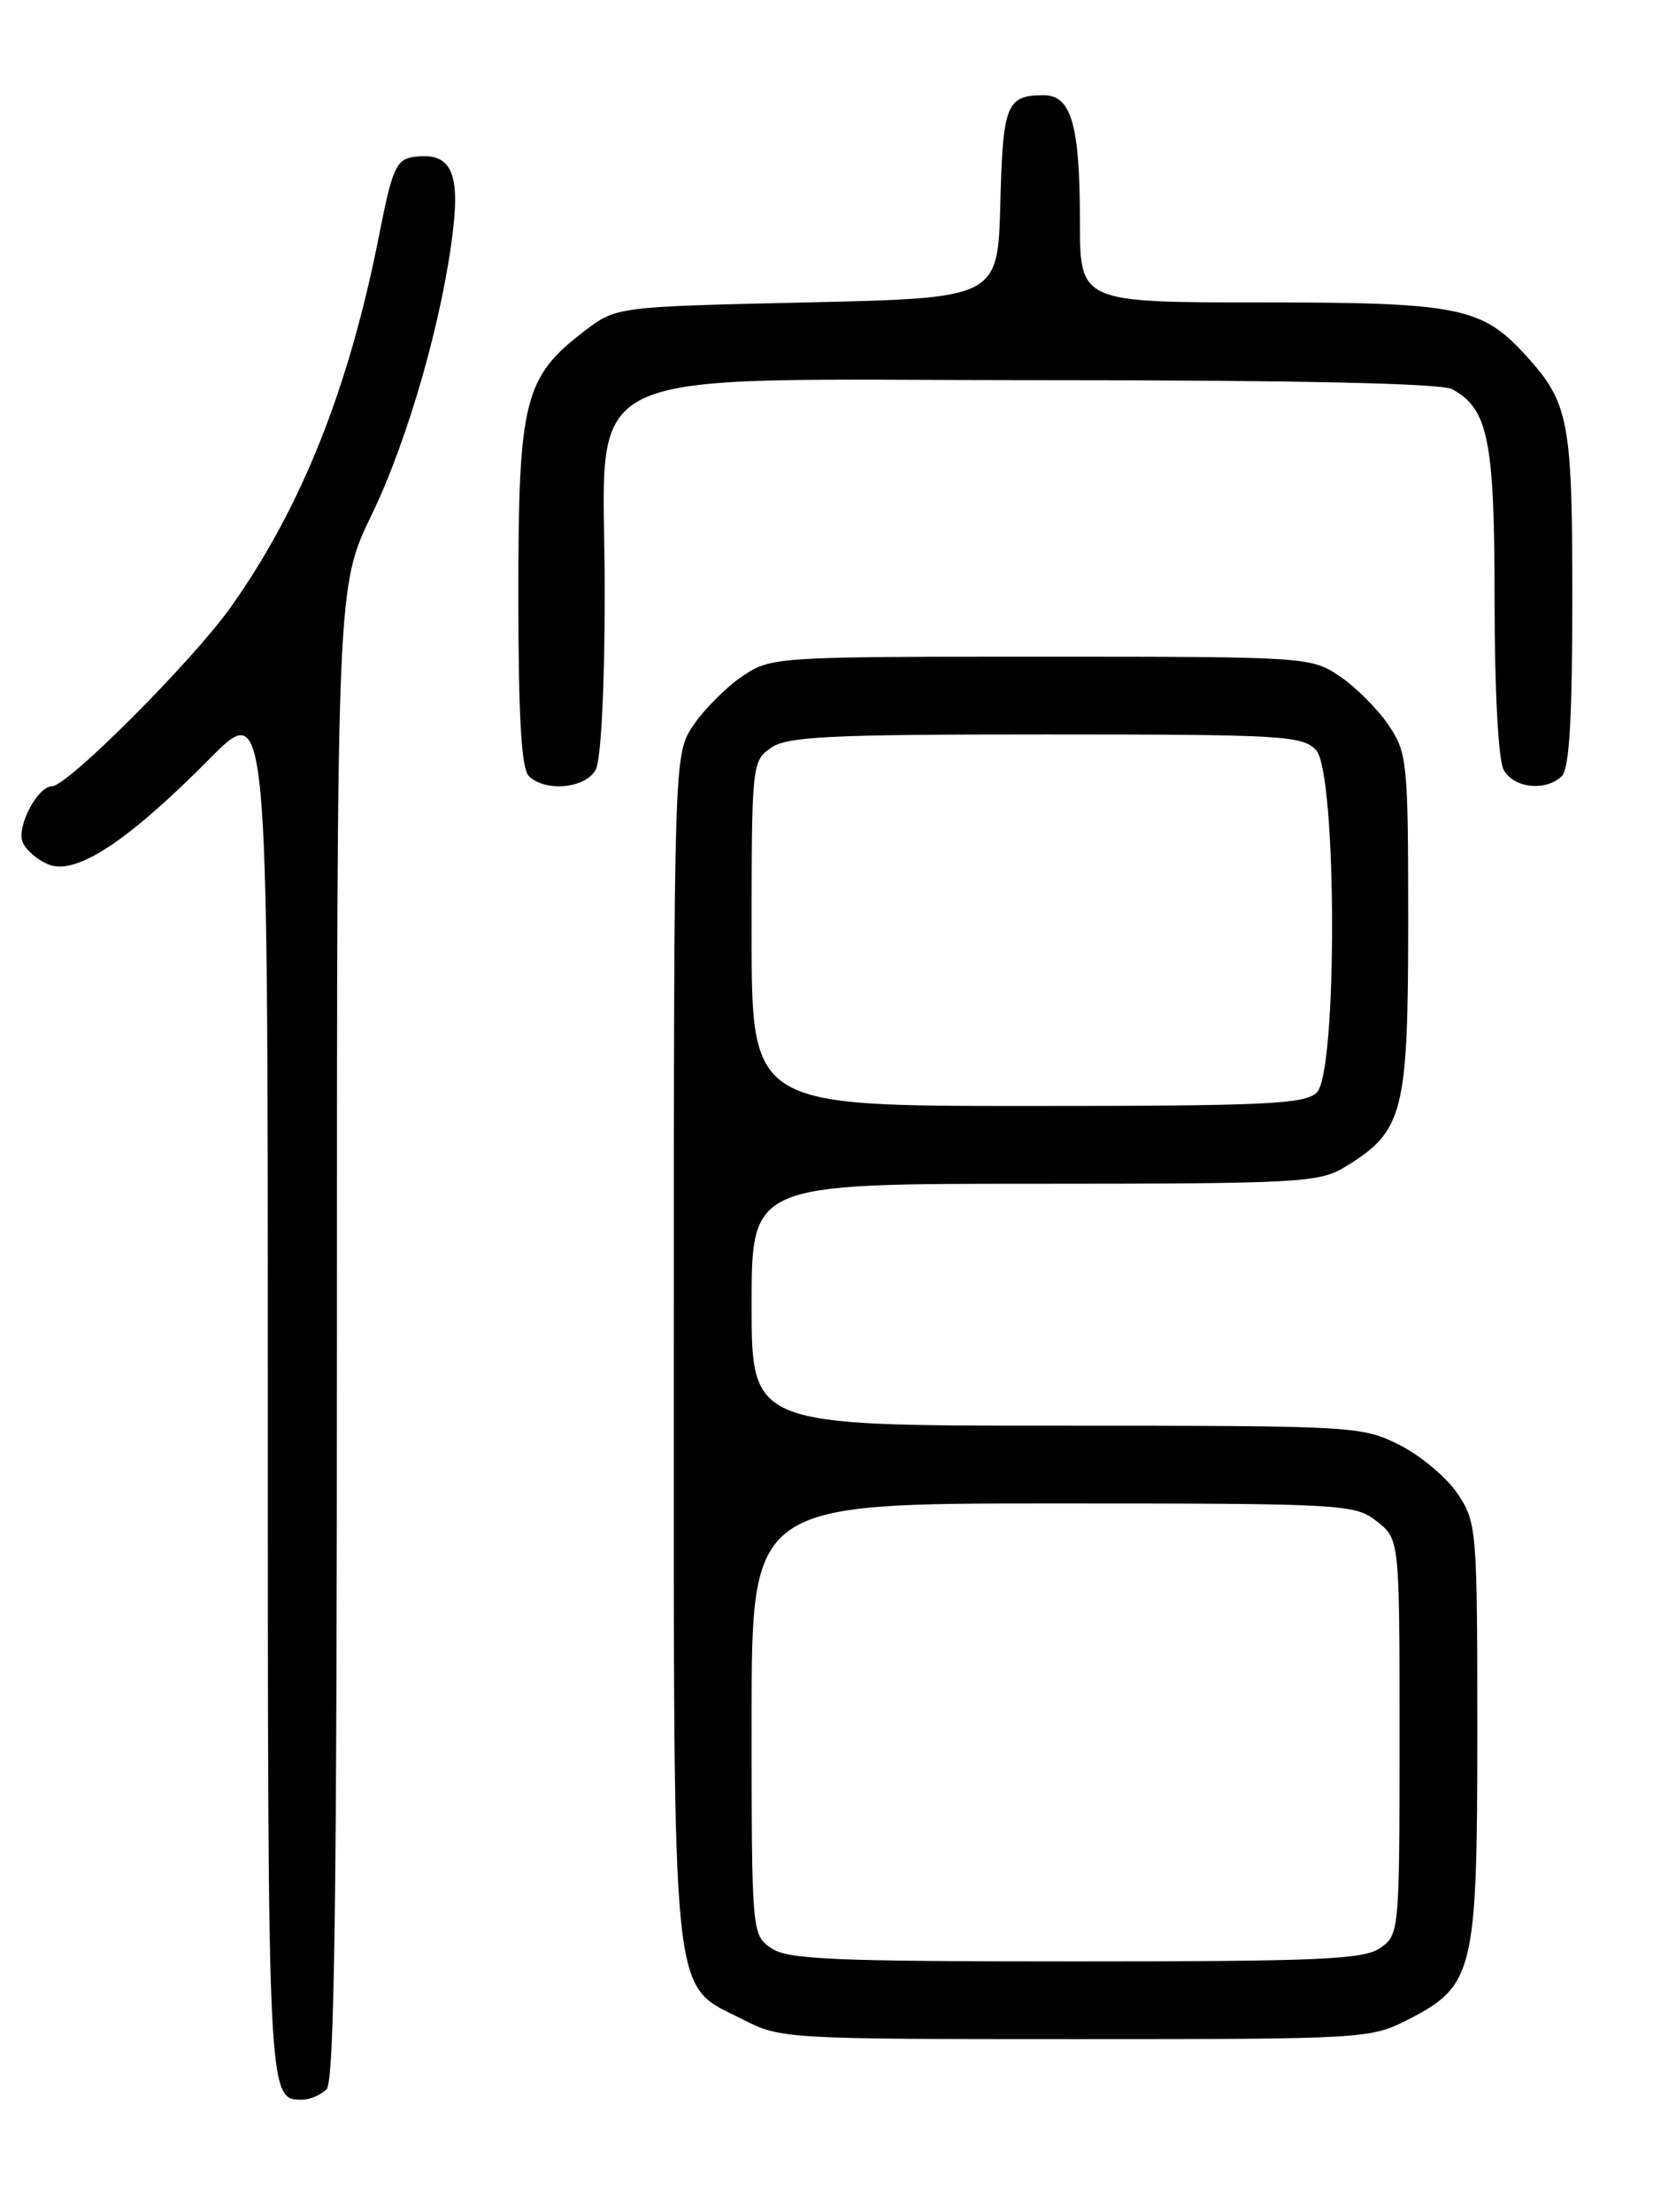 <?xml version="1.0" encoding="UTF-8" standalone="no"?>
<!DOCTYPE svg PUBLIC "-//W3C//DTD SVG 1.1//EN" "http://www.w3.org/Graphics/SVG/1.1/DTD/svg11.dtd" >
<svg xmlns="http://www.w3.org/2000/svg" xmlns:xlink="http://www.w3.org/1999/xlink" version="1.1" viewBox="0 0 194 256">
 <g >
 <path fill="currentColor"
d=" M 37.80 241.80 C 38.71 240.89 39.00 220.08 39.00 154.24 C 39.00 67.88 39.00 67.88 43.03 59.56 C 47.27 50.80 51.31 36.61 52.46 26.44 C 53.23 19.70 52.04 17.57 47.85 18.17 C 45.87 18.46 45.39 19.55 43.90 27.13 C 40.41 44.93 34.85 58.85 26.65 70.35 C 22.18 76.60 7.80 91.00 6.02 91.00 C 4.36 91.00 1.92 95.62 2.61 97.44 C 2.98 98.38 4.37 99.57 5.70 100.08 C 8.86 101.28 14.85 97.32 24.25 87.83 C 31.00 81.01 31.00 81.01 31.00 160.81 C 31.00 243.56 30.97 243.00 35.00 243.00 C 35.88 243.00 37.14 242.46 37.80 241.80 Z  M 162.96 233.75 C 170.62 229.82 171.00 228.25 171.00 200.41 C 171.00 177.05 170.93 176.19 168.74 172.90 C 167.50 171.03 164.48 168.49 162.03 167.25 C 157.66 165.04 156.90 165.00 122.29 165.00 C 87.00 165.00 87.00 165.00 87.00 151.00 C 87.00 137.00 87.00 137.00 119.75 137.00 C 150.67 136.99 152.68 136.88 155.76 135.01 C 162.44 130.93 162.99 128.79 163.00 106.90 C 163.00 88.16 162.90 87.15 160.73 83.92 C 159.48 82.07 156.93 79.52 155.08 78.27 C 151.75 76.03 151.30 76.00 120.50 76.00 C 89.70 76.00 89.25 76.03 85.92 78.27 C 84.07 79.52 81.52 82.07 80.27 83.92 C 78.00 87.30 78.00 87.30 78.00 155.91 C 78.00 233.75 77.55 229.40 86.04 233.75 C 90.33 235.95 91.13 236.00 124.50 236.00 C 157.87 236.00 158.67 235.95 162.96 233.75 Z  M 68.96 89.07 C 69.57 87.93 70.00 79.43 70.00 68.49 C 70.00 41.52 64.84 44.00 120.99 44.00 C 150.04 44.00 166.82 44.37 168.06 45.03 C 172.27 47.29 173.00 50.90 173.00 69.52 C 173.00 79.75 173.43 87.94 174.04 89.07 C 175.19 91.23 178.96 91.64 180.80 89.80 C 181.65 88.95 182.00 82.97 182.00 69.25 C 182.00 48.69 181.61 46.63 176.63 41.15 C 171.54 35.54 168.84 35.00 146.04 35.00 C 125.00 35.00 125.00 35.00 125.00 25.57 C 125.00 14.43 124.00 10.99 120.77 11.02 C 116.50 11.04 116.08 12.08 115.79 23.54 C 115.50 34.50 115.50 34.50 93.42 35.00 C 71.34 35.50 71.34 35.50 67.66 38.31 C 60.67 43.64 60.00 46.32 60.00 68.76 C 60.00 82.86 60.35 88.95 61.20 89.80 C 63.10 91.70 67.79 91.26 68.96 89.07 Z  M 89.22 225.44 C 87.03 223.91 87.00 223.59 87.00 198.94 C 87.00 174.00 87.00 174.00 121.87 174.00 C 155.62 174.00 156.81 174.07 159.37 176.07 C 162.00 178.15 162.00 178.15 162.00 201.02 C 162.00 223.52 161.96 223.91 159.78 225.44 C 157.87 226.78 152.80 227.00 124.50 227.00 C 96.20 227.00 91.13 226.78 89.22 225.44 Z  M 87.00 108.06 C 87.00 88.58 87.05 88.08 89.22 86.56 C 91.11 85.23 95.88 85.00 121.07 85.00 C 148.50 85.00 150.81 85.14 152.35 86.83 C 154.75 89.49 154.83 124.03 152.43 126.43 C 151.07 127.79 146.62 128.00 118.93 128.00 C 87.00 128.00 87.00 128.00 87.00 108.06 Z "/>
</g>
</svg>